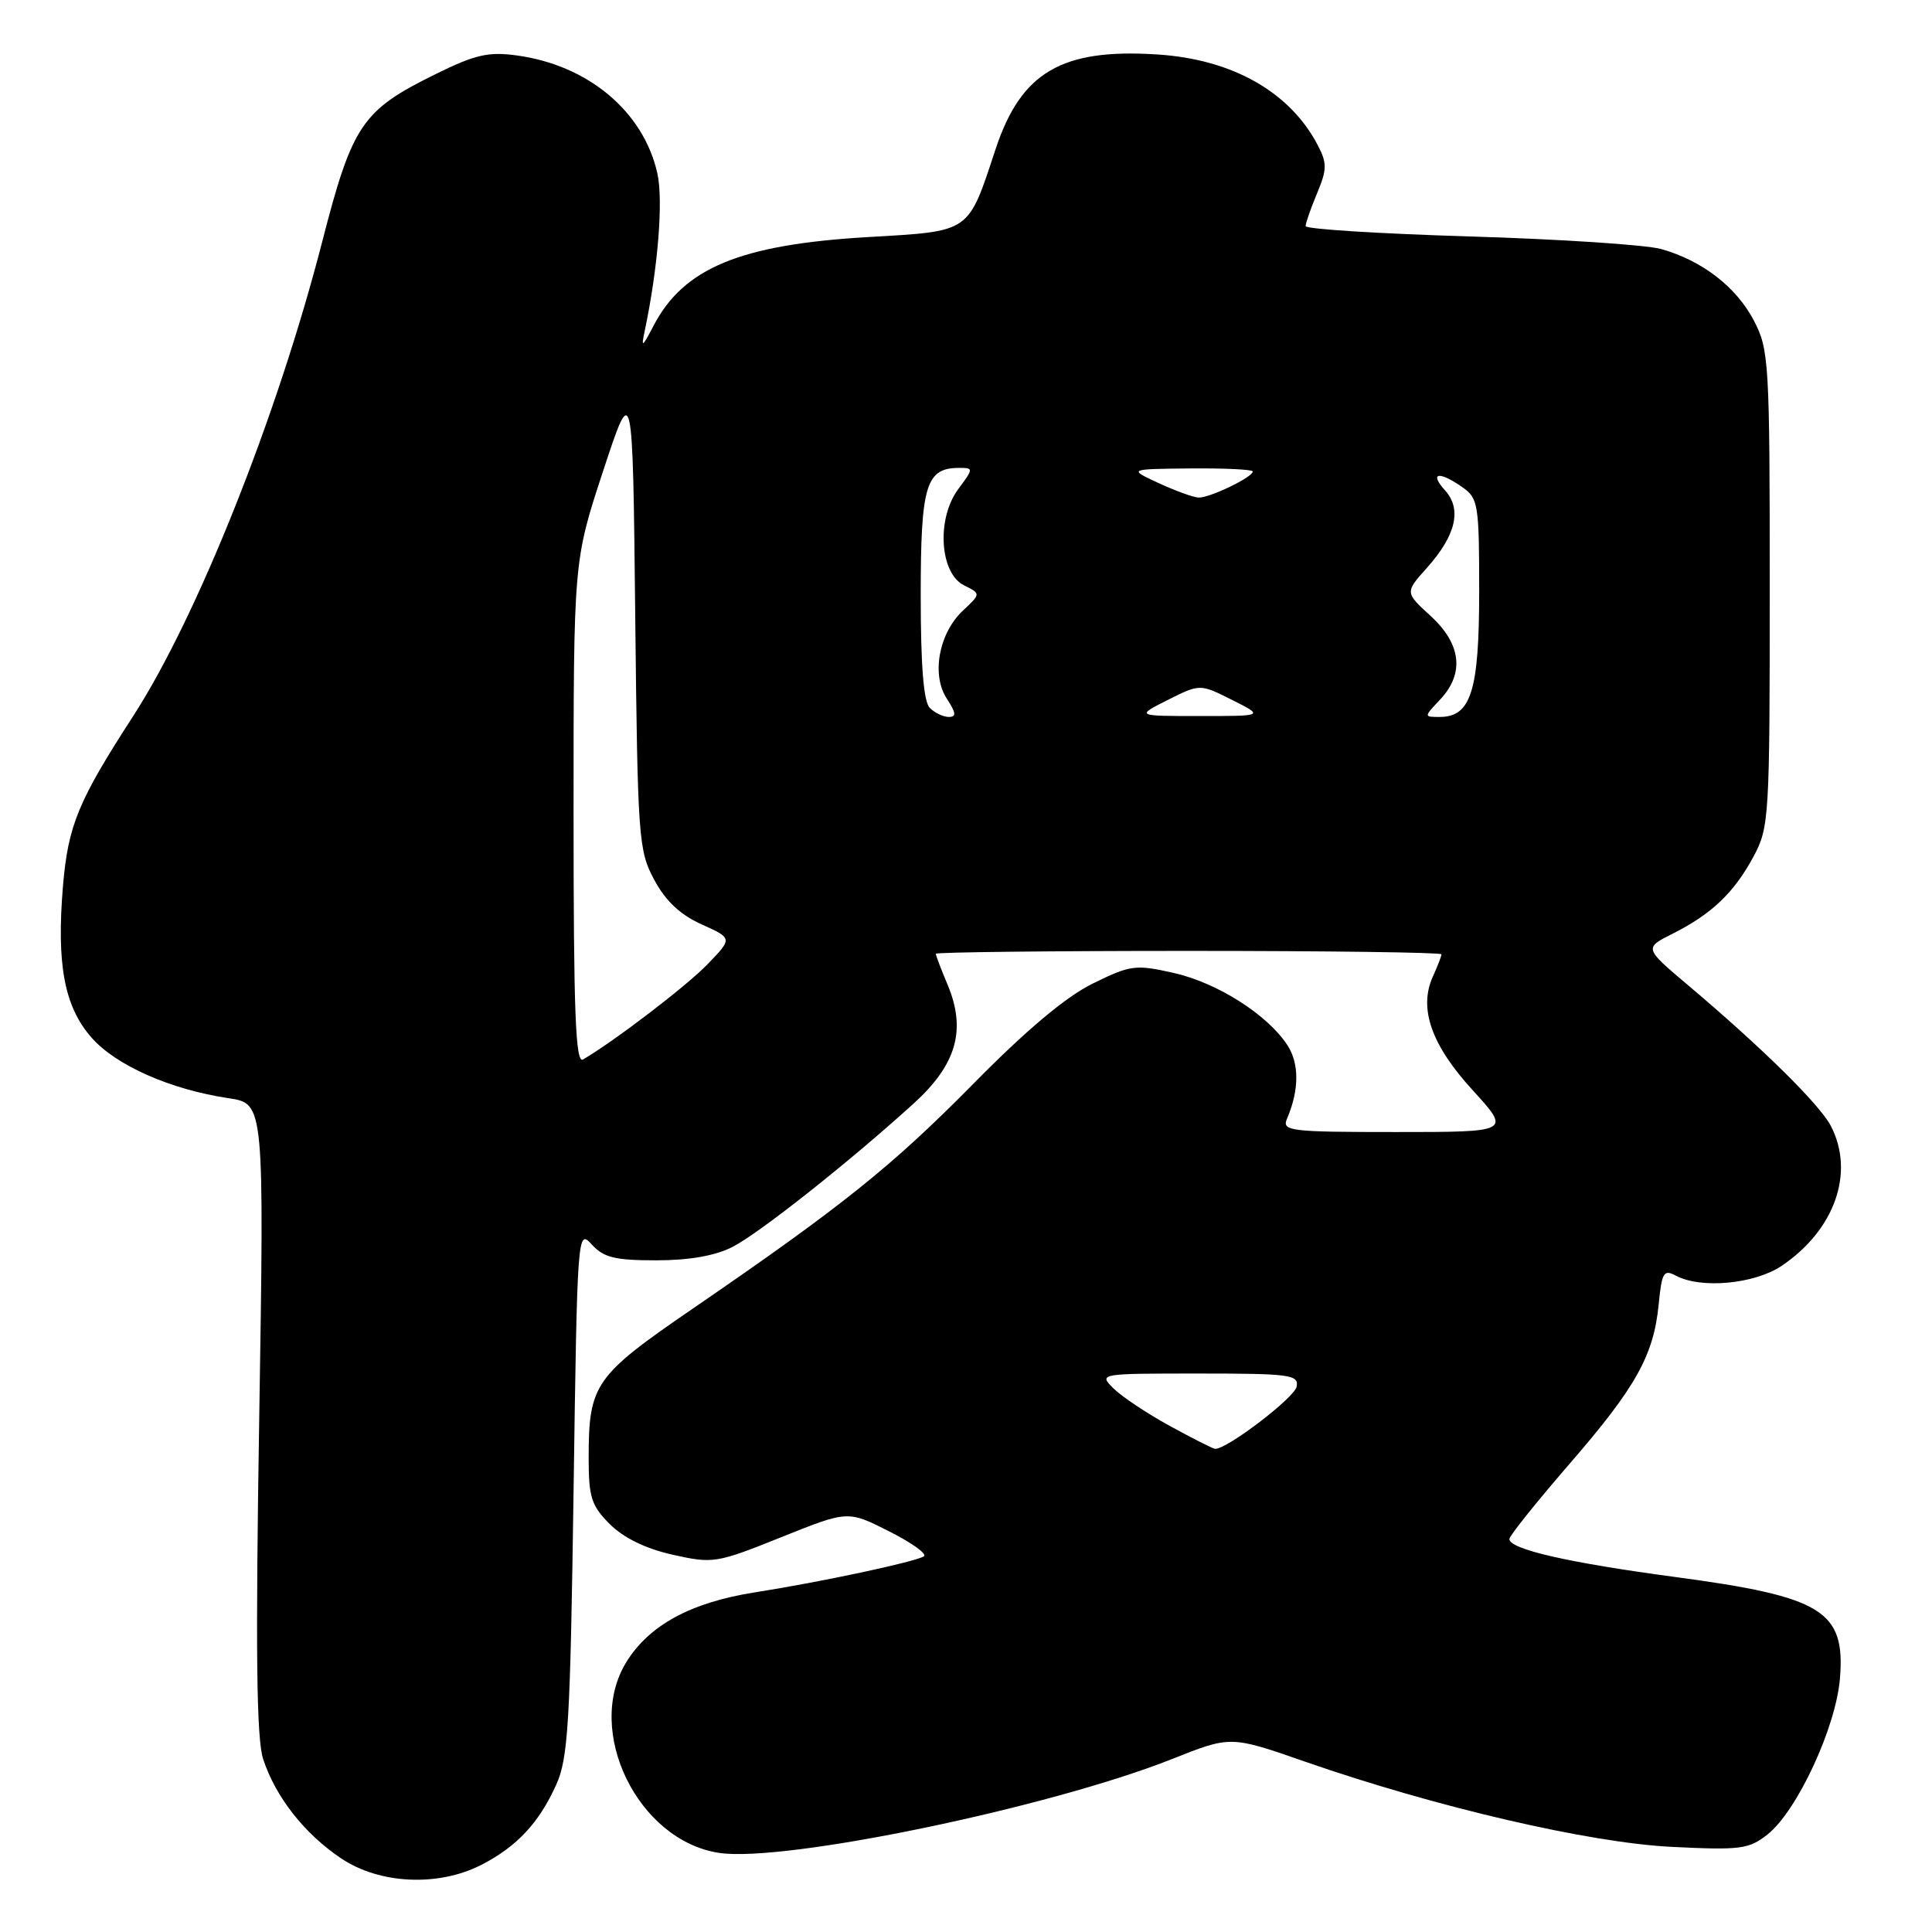 <?xml version="1.0" encoding="UTF-8" standalone="no"?>
<!DOCTYPE svg PUBLIC "-//W3C//DTD SVG 1.1//EN" "http://www.w3.org/Graphics/SVG/1.1/DTD/svg11.dtd" >
<svg xmlns="http://www.w3.org/2000/svg" xmlns:xlink="http://www.w3.org/1999/xlink" version="1.1" viewBox="0 0 256 256">
 <g >
 <path fill="currentColor"
d=" M 63.79 247.10 C 68.48 244.69 71.42 241.55 73.70 236.49 C 75.29 232.97 75.56 228.36 76.00 197.64 C 76.49 163.28 76.53 162.82 78.40 164.89 C 79.98 166.63 81.47 167.00 86.94 167.00 C 91.32 167.00 94.76 166.40 97.05 165.23 C 100.60 163.42 112.57 153.94 121.10 146.19 C 126.75 141.04 128.06 136.47 125.57 130.50 C 124.70 128.44 124.00 126.59 124.00 126.38 C 124.00 126.17 139.07 126.00 157.50 126.00 C 175.93 126.00 191.00 126.20 191.00 126.45 C 191.00 126.70 190.49 128.02 189.87 129.38 C 187.95 133.60 189.64 138.45 195.14 144.46 C 200.20 150.00 200.20 150.00 184.99 150.00 C 170.89 150.00 169.84 149.87 170.53 148.25 C 172.16 144.45 172.18 140.92 170.58 138.48 C 167.92 134.42 161.26 130.20 155.48 128.91 C 150.45 127.78 149.79 127.87 144.81 130.32 C 141.26 132.06 136.01 136.46 129.00 143.58 C 118.16 154.57 111.62 159.81 91.68 173.48 C 78.76 182.34 78.00 183.44 78.00 193.23 C 78.00 198.39 78.36 199.52 80.81 201.96 C 82.63 203.78 85.56 205.21 89.14 206.01 C 94.50 207.21 94.94 207.13 103.51 203.69 C 112.35 200.14 112.35 200.14 117.83 202.92 C 120.85 204.44 122.91 205.93 122.41 206.23 C 121.11 206.99 108.80 209.62 100.00 211.00 C 91.51 212.34 85.97 215.36 82.96 220.29 C 77.43 229.37 84.53 243.91 95.30 245.52 C 103.93 246.82 139.08 239.52 155.33 233.07 C 163.07 229.99 163.07 229.99 172.93 233.43 C 190.24 239.45 210.53 244.17 221.50 244.72 C 230.64 245.17 231.73 245.03 234.21 243.07 C 238.13 239.96 243.26 228.91 243.80 222.43 C 244.54 213.43 241.51 211.57 221.90 208.95 C 207.82 207.07 200.00 205.28 200.00 203.93 C 200.00 203.51 203.56 199.07 207.90 194.05 C 216.79 183.80 219.13 179.60 219.79 172.78 C 220.20 168.60 220.45 168.17 222.06 169.03 C 225.39 170.81 232.48 170.15 236.08 167.73 C 243.12 162.98 245.80 155.38 242.60 149.20 C 241.14 146.37 233.51 138.85 223.67 130.54 C 217.84 125.62 217.84 125.62 221.67 123.70 C 226.82 121.10 229.77 118.29 232.35 113.50 C 234.42 109.65 234.50 108.34 234.50 78.00 C 234.50 48.01 234.40 46.31 232.41 42.50 C 230.08 38.03 225.55 34.53 220.12 33.00 C 218.13 32.44 206.71 31.69 194.75 31.33 C 182.79 30.97 173.00 30.36 173.00 29.96 C 173.00 29.57 173.68 27.61 174.52 25.61 C 175.84 22.44 175.86 21.63 174.61 19.24 C 170.92 12.18 163.30 7.86 153.39 7.22 C 140.70 6.39 135.31 9.54 131.92 19.76 C 128.21 30.98 128.74 30.61 114.92 31.42 C 98.08 32.41 90.57 35.52 86.59 43.18 C 85.10 46.04 84.94 46.14 85.42 43.89 C 87.19 35.50 87.91 26.56 87.10 22.95 C 85.26 14.78 77.95 8.64 68.50 7.35 C 64.73 6.83 62.97 7.23 57.74 9.81 C 47.95 14.63 46.69 16.49 42.68 32.08 C 36.74 55.16 26.14 81.75 17.63 94.91 C 10.36 106.14 9.03 109.37 8.35 117.34 C 7.47 127.77 8.52 133.39 12.13 137.49 C 15.36 141.17 22.58 144.37 30.30 145.52 C 35.01 146.23 35.01 146.23 34.35 187.87 C 33.85 218.80 33.99 230.43 34.87 233.09 C 36.52 238.12 40.34 242.98 45.18 246.23 C 50.29 249.67 58.07 250.03 63.79 247.10 Z  M 155.00 188.94 C 151.97 187.28 148.61 185.04 147.53 183.96 C 145.57 182.01 145.64 182.00 158.85 182.00 C 170.96 182.00 172.12 182.16 171.81 183.74 C 171.53 185.21 162.58 192.04 161.01 191.98 C 160.73 191.97 158.03 190.60 155.00 188.94 Z  M 76.00 107.71 C 76.00 74.31 76.00 74.31 79.92 62.40 C 83.84 50.50 83.84 50.50 84.17 81.50 C 84.49 111.09 84.60 112.69 86.68 116.56 C 88.18 119.37 90.12 121.20 92.96 122.48 C 97.07 124.33 97.07 124.33 93.78 127.74 C 91.00 130.63 81.49 137.90 77.25 140.39 C 76.26 140.97 76.00 134.16 76.00 107.71 Z  M 123.20 93.80 C 122.38 92.98 122.00 88.22 122.00 78.87 C 122.00 64.27 122.69 62.00 127.10 62.00 C 129.01 62.00 129.01 62.07 126.96 64.83 C 124.07 68.74 124.51 75.96 127.74 77.56 C 129.98 78.67 129.98 78.67 127.58 80.92 C 124.39 83.93 123.39 89.42 125.46 92.58 C 126.69 94.46 126.75 95.00 125.72 95.00 C 125.00 95.00 123.86 94.46 123.20 93.80 Z  M 154.75 92.74 C 159.00 90.61 159.00 90.61 163.25 92.74 C 167.50 94.88 167.50 94.88 159.00 94.88 C 150.50 94.88 150.50 94.88 154.75 92.74 Z  M 190.83 92.69 C 194.07 89.23 193.63 85.35 189.58 81.63 C 186.16 78.50 186.16 78.50 189.06 75.26 C 192.93 70.93 193.74 67.47 191.46 64.96 C 189.34 62.61 190.67 62.38 193.78 64.56 C 195.87 66.02 196.00 66.84 196.00 78.33 C 196.00 91.55 194.92 95.00 190.77 95.00 C 188.65 95.00 188.65 95.00 190.83 92.69 Z  M 153.50 64.00 C 149.50 62.15 149.50 62.15 157.75 62.07 C 162.29 62.03 166.00 62.21 166.00 62.47 C 166.00 63.24 160.22 66.01 158.80 65.93 C 158.08 65.89 155.70 65.02 153.50 64.00 Z "/>
</g>
</svg>
